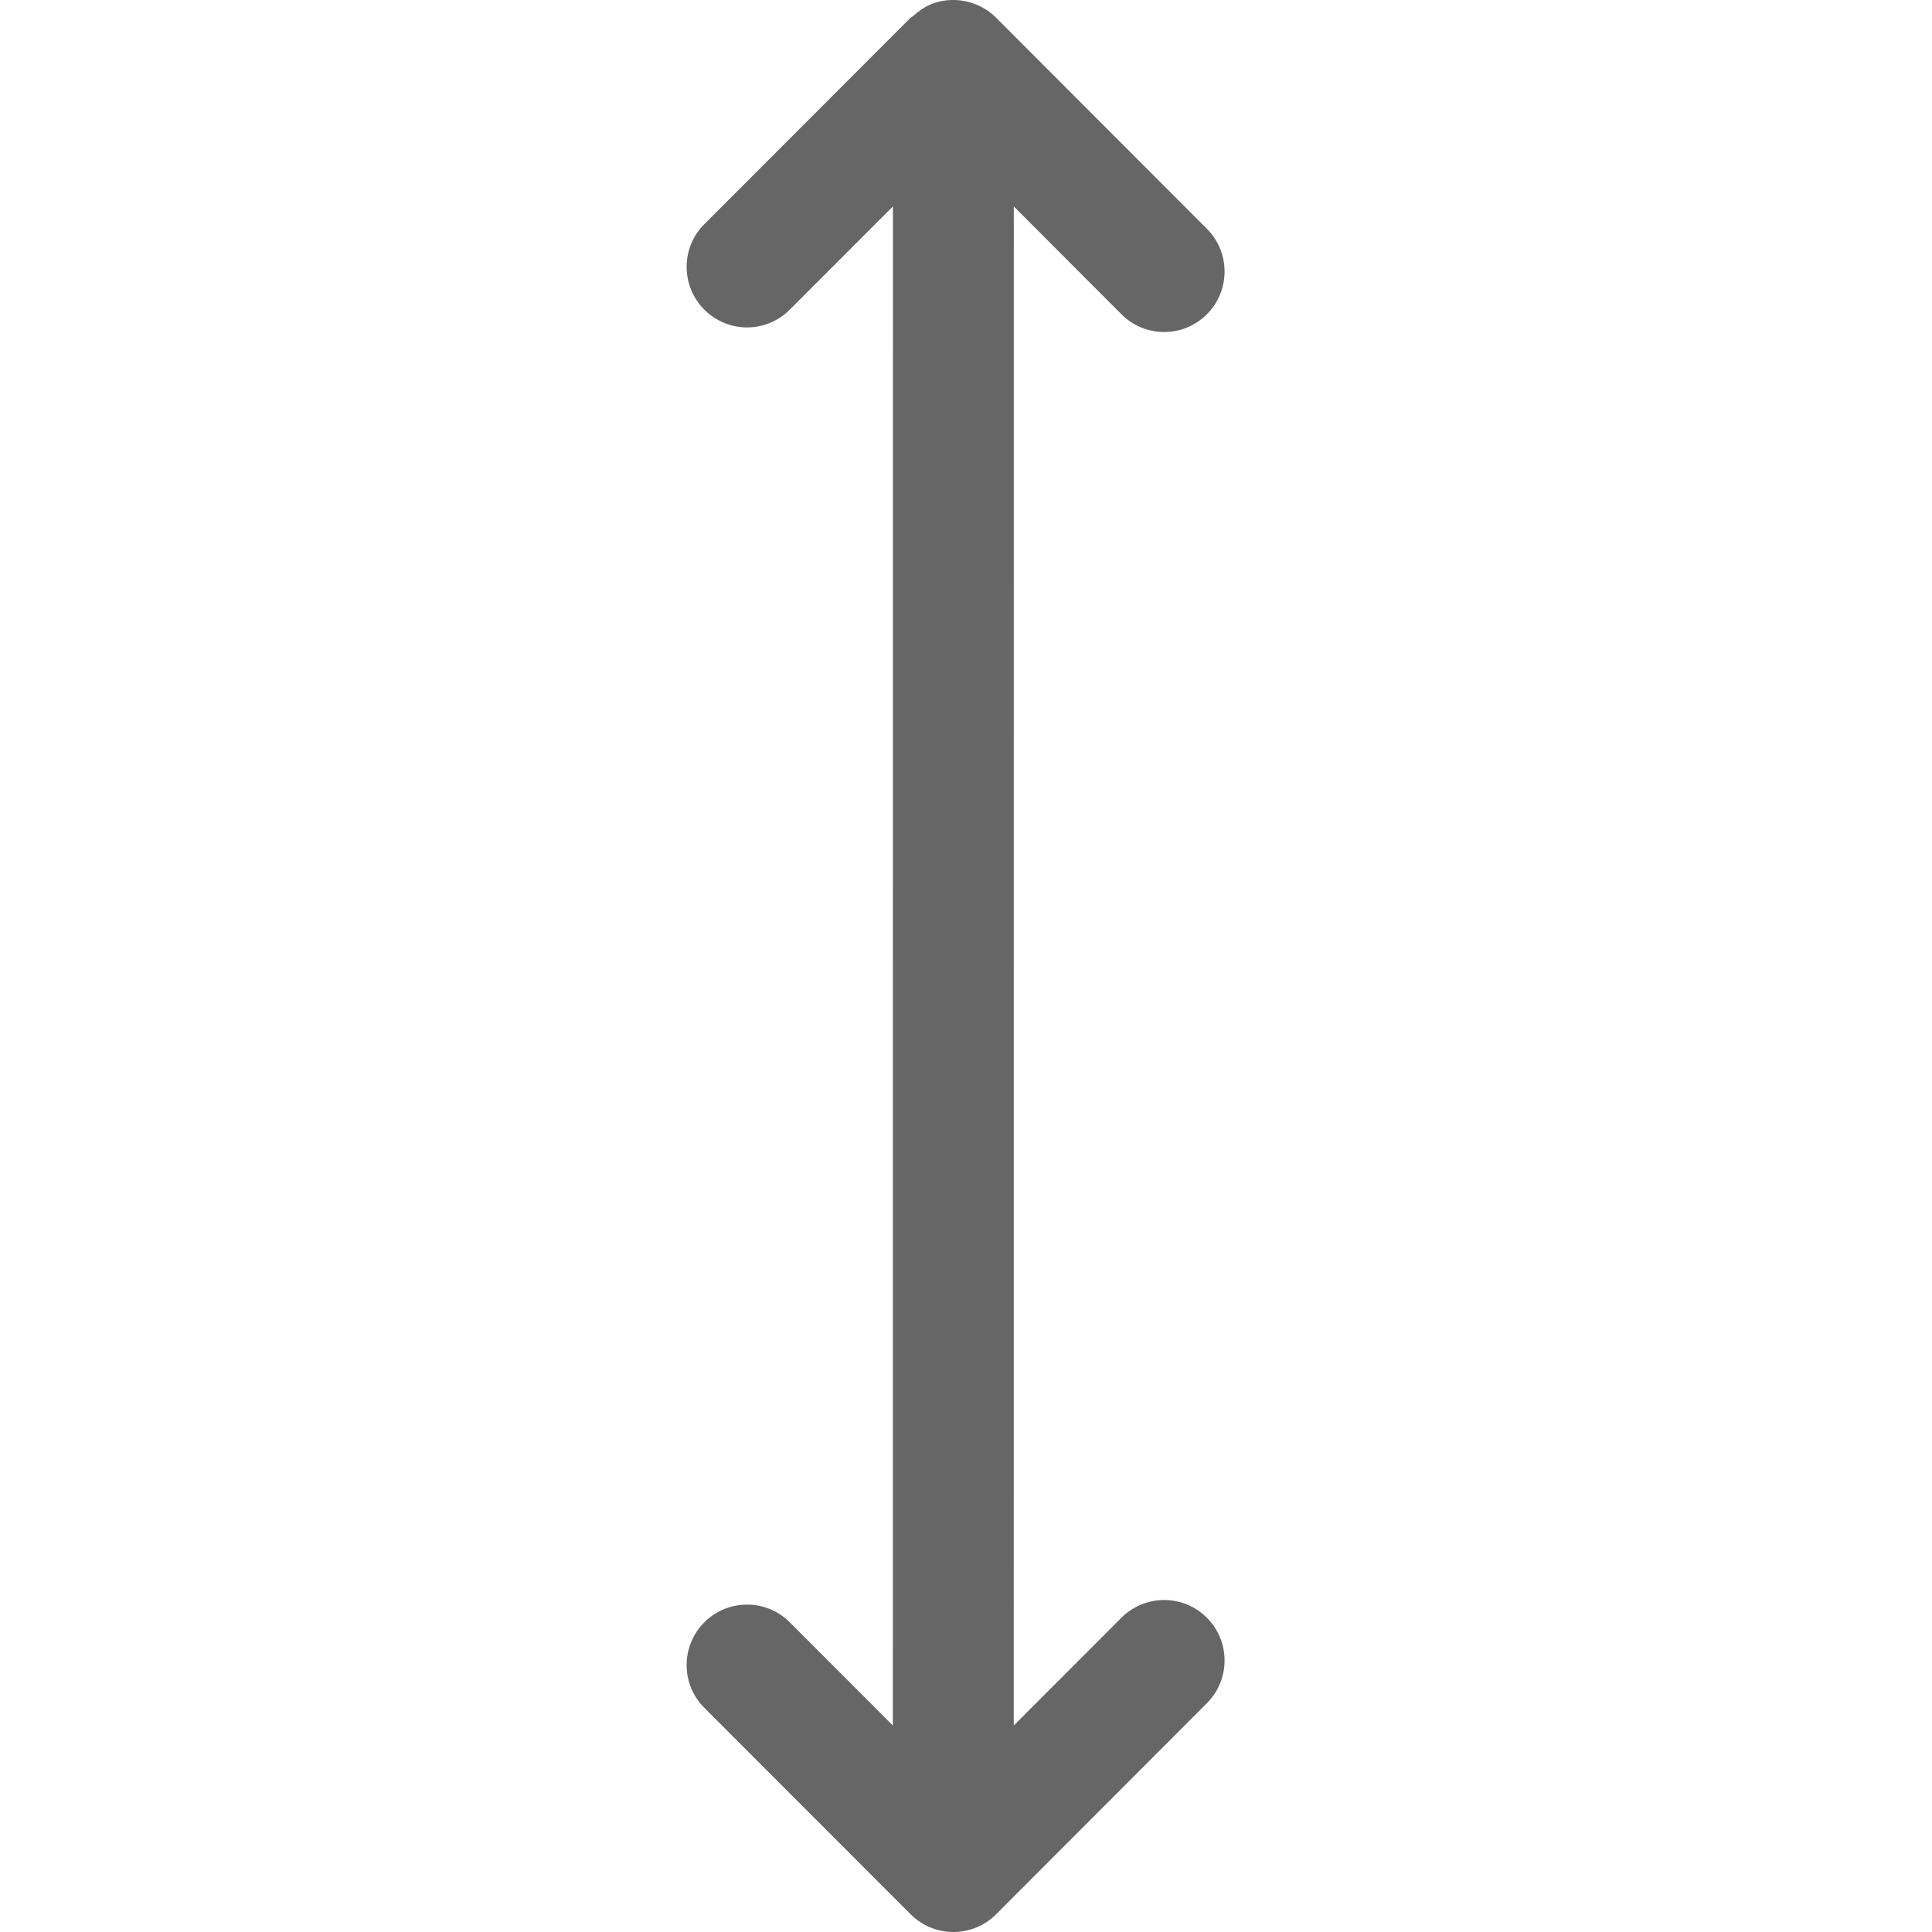 <?xml version="1.0" encoding="utf-8"?>
<!DOCTYPE svg PUBLIC "-//W3C//DTD SVG 1.1//EN" "http://www.w3.org/Graphics/SVG/1.1/DTD/svg11.dtd">
<svg xmlns="http://www.w3.org/2000/svg" xmlns:xlink="http://www.w3.org/1999/xlink" width="512px" version="1.1" height="512px" viewBox="0 0 64 64" enable-background="new 0 0 64 64">
  <g>
    <path fill="#666666" d="m37.149,10.41c0.391,0.393 0.903,0.588 1.415,0.588s1.024-0.195 1.415-0.586c0.782-0.783 0.782-2.052 0-2.834l-6.98-6.99c-0.186-0.186-0.406-0.333-0.652-0.435-0.485-0.2-1.032-0.206-1.518-0.008-0.006,0.002-0.008,0.006-0.012,0.008-0.211,0.088-0.395,0.222-0.561,0.372-0.027,0.025-0.062,0.033-0.09,0.059l-.002,.004-6.832,6.838c-0.782,0.781-0.782,2.05 0,2.832 0.391,0.392 0.903,0.588 1.415,0.588 0.513,0 1.024-0.196 1.415-0.588l3.417-3.42-.002,50.321-3.415-3.418c-0.781-0.782-2.048-0.782-2.83,0-0.782,0.783-0.782,2.052 0,2.833l6.834,6.839c0.392,0.392 0.904,0.587 1.416,0.587s1.024-0.195 1.415-0.587l6.982-6.991c0.782-0.782 0.782-2.052 0-2.833-0.781-0.782-2.048-0.782-2.83,0l-3.567,3.571 .002-50.32 3.565,3.57z"/>
  </g>
</svg>

